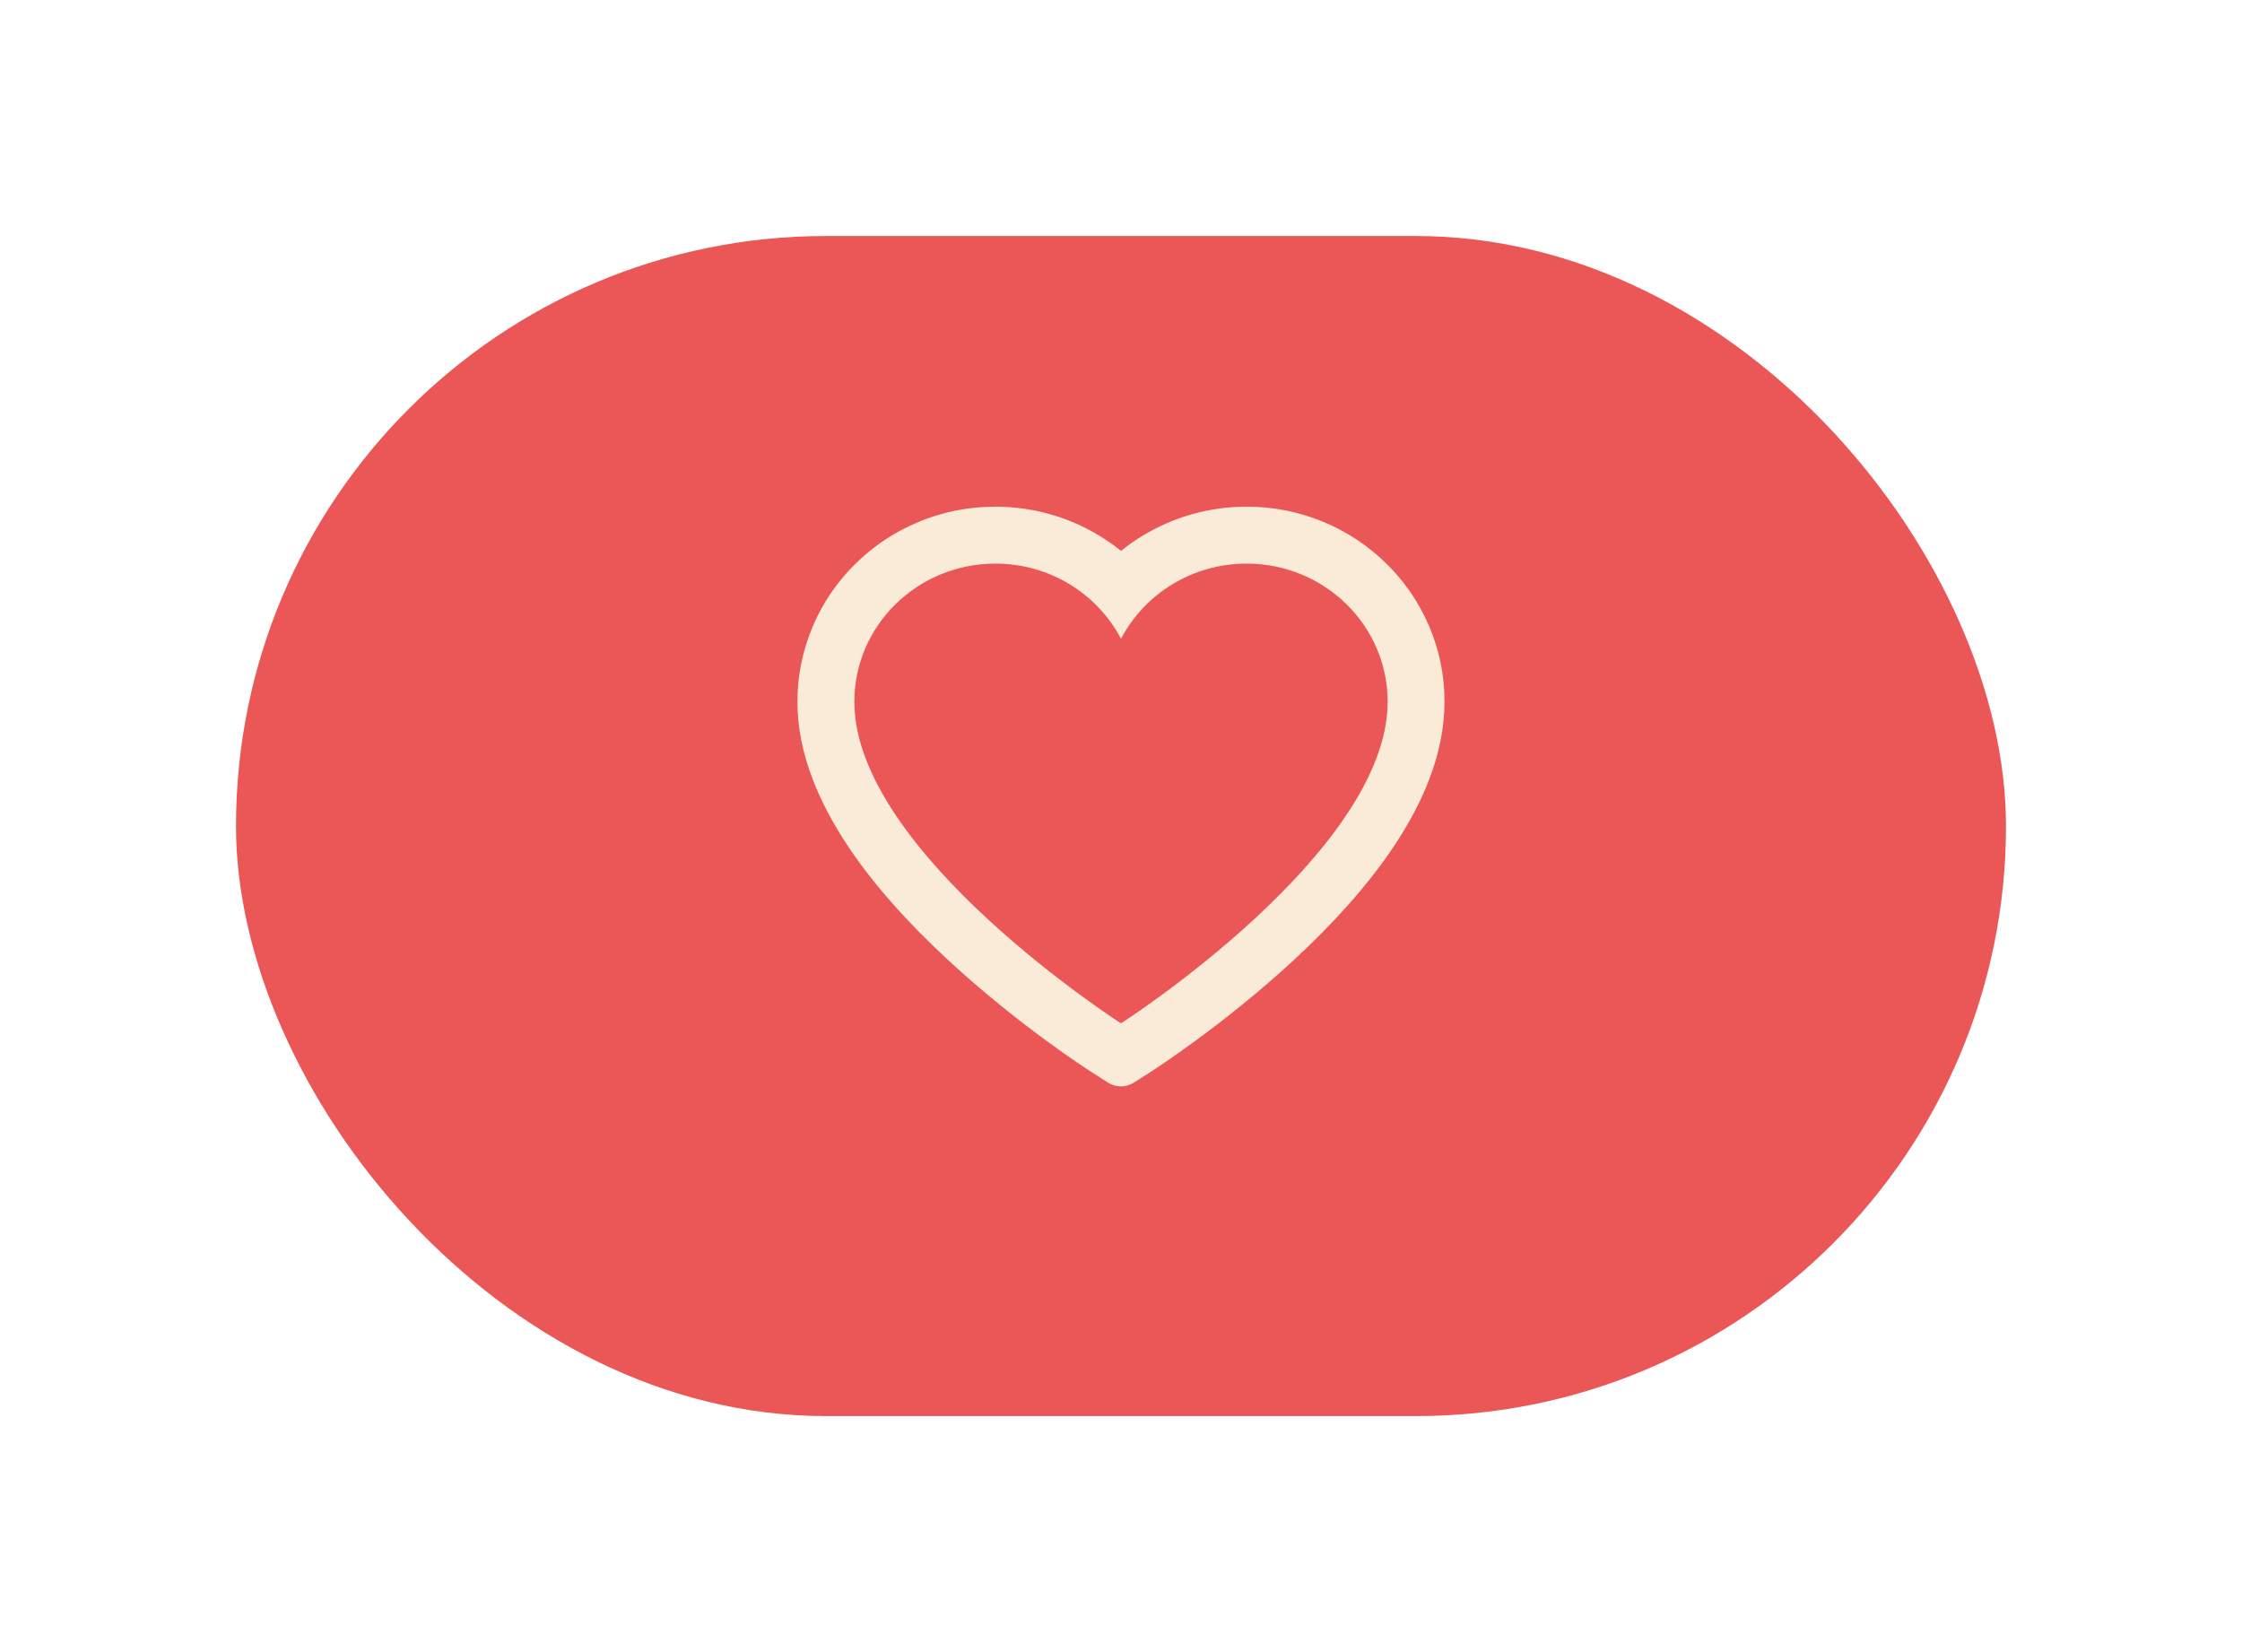 <svg width="76" height="56" viewBox="0 0 76 56" fill="none" xmlns="http://www.w3.org/2000/svg">
<g filter="url(#filter0_d_1059_490)">
<rect x="8" y="6" width="60" height="40" rx="20" fill="#EB5757"/>
</g>
<path d="M48.435 21.201C48.095 20.413 47.605 19.699 46.991 19.099C46.377 18.497 45.653 18.018 44.858 17.689C44.034 17.347 43.15 17.172 42.258 17.174C41.006 17.174 39.785 17.517 38.724 18.164C38.47 18.319 38.228 18.489 38 18.674C37.772 18.489 37.53 18.319 37.276 18.164C36.215 17.517 34.994 17.174 33.742 17.174C32.841 17.174 31.967 17.346 31.142 17.689C30.345 18.019 29.626 18.494 29.009 19.099C28.395 19.698 27.904 20.412 27.564 21.201C27.212 22.021 27.031 22.892 27.031 23.788C27.031 24.634 27.204 25.515 27.547 26.411C27.834 27.16 28.245 27.937 28.77 28.721C29.603 29.963 30.748 31.258 32.17 32.571C34.527 34.747 36.86 36.25 36.959 36.311L37.561 36.697C37.827 36.867 38.17 36.867 38.437 36.697L39.038 36.311C39.138 36.247 41.468 34.747 43.827 32.571C45.249 31.258 46.394 29.963 47.227 28.721C47.752 27.937 48.166 27.16 48.451 26.411C48.794 25.515 48.966 24.634 48.966 23.788C48.969 22.892 48.788 22.021 48.435 21.201ZM38 34.688C38 34.688 28.961 28.897 28.961 23.788C28.961 21.201 31.101 19.104 33.742 19.104C35.598 19.104 37.208 20.14 38 21.653C38.792 20.14 40.402 19.104 42.258 19.104C44.899 19.104 47.039 21.201 47.039 23.788C47.039 28.897 38 34.688 38 34.688Z" fill="#FAEBD8"/>
<defs>
<filter id="filter0_d_1059_490" x="0" y="0" width="76" height="56" filterUnits="userSpaceOnUse" color-interpolation-filters="sRGB">
<feFlood flood-opacity="0" result="BackgroundImageFix"/>
<feColorMatrix in="SourceAlpha" type="matrix" values="0 0 0 0 0 0 0 0 0 0 0 0 0 0 0 0 0 0 127 0" result="hardAlpha"/>
<feOffset dy="2"/>
<feGaussianBlur stdDeviation="4"/>
<feColorMatrix type="matrix" values="0 0 0 0 0 0 0 0 0 0 0 0 0 0 0 0 0 0 0.25 0"/>
<feBlend mode="normal" in2="BackgroundImageFix" result="effect1_dropShadow_1059_490"/>
<feBlend mode="normal" in="SourceGraphic" in2="effect1_dropShadow_1059_490" result="shape"/>
</filter>
</defs>
</svg>
